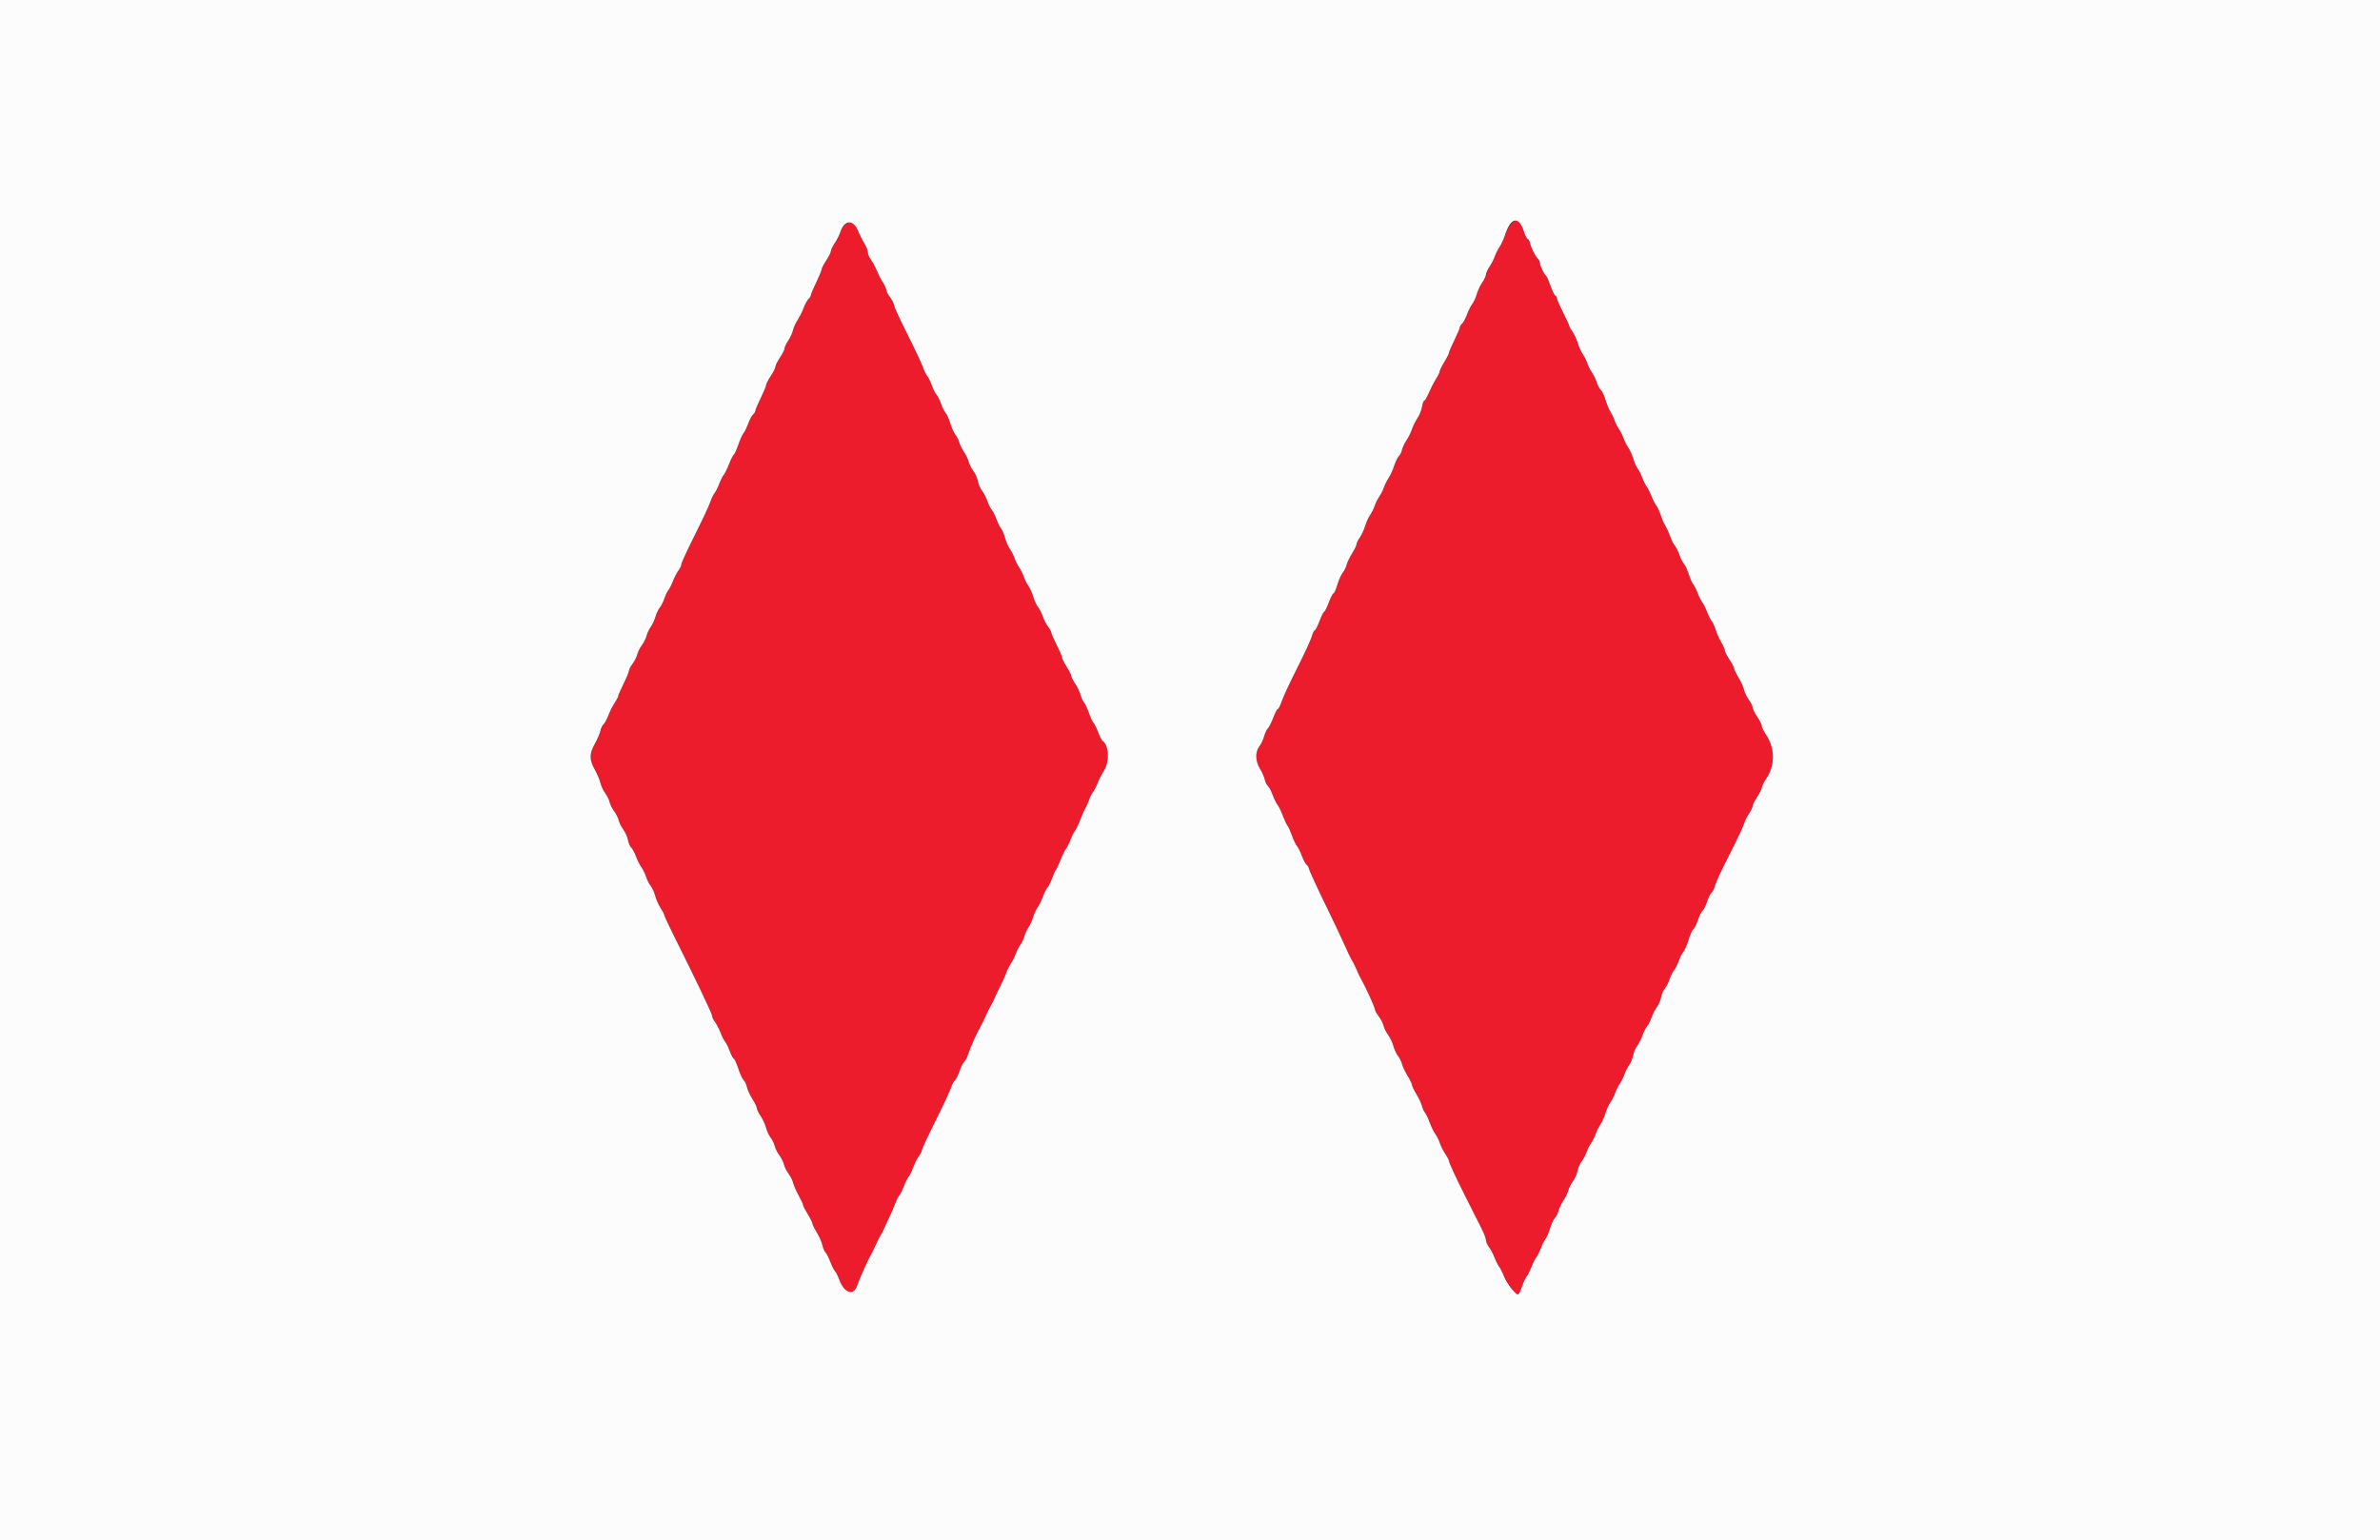 <svg id="svg" version="1.1" xmlns="http://www.w3.org/2000/svg" xmlns:xlink="http://www.w3.org/1999/xlink" width="400" height="258.915" viewBox="0, 0, 400,258.915"><rect x="0" y="0" width="400" height="258.915" fill="#333333" stroke="none"/><g id="svgg"><path id="path0" d="M254.203 37.427 C 253.714 37.838,253.232 38.623,252.961 39.451 C 252.717 40.195,252.297 41.119,252.027 41.504 C 251.756 41.890,251.404 42.589,251.244 43.058 C 251.083 43.528,250.679 44.318,250.346 44.814 C 250.013 45.310,249.741 45.906,249.741 46.138 C 249.741 46.370,249.455 46.982,249.105 47.497 C 248.755 48.013,248.346 48.888,248.197 49.443 C 248.048 49.997,247.715 50.728,247.457 51.067 C 247.199 51.406,246.785 52.229,246.537 52.894 C 246.290 53.560,245.918 54.244,245.712 54.415 C 245.506 54.587,245.337 54.865,245.337 55.034 C 245.337 55.204,244.929 56.170,244.430 57.183 C 243.931 58.195,243.523 59.148,243.523 59.300 C 243.523 59.453,243.174 60.146,242.746 60.841 C 242.319 61.536,241.969 62.239,241.969 62.404 C 241.969 62.569,241.691 63.145,241.351 63.684 C 241.011 64.222,240.472 65.269,240.153 66.010 C 239.834 66.751,239.482 67.358,239.369 67.358 C 239.257 67.358,239.086 67.822,238.990 68.390 C 238.894 68.958,238.549 69.817,238.222 70.298 C 237.895 70.779,237.483 71.613,237.306 72.150 C 237.128 72.688,236.714 73.524,236.386 74.008 C 236.057 74.492,235.714 75.225,235.624 75.638 C 235.533 76.051,235.298 76.523,235.101 76.686 C 234.904 76.849,234.546 77.586,234.304 78.323 C 234.063 79.060,233.644 79.979,233.374 80.364 C 233.104 80.750,232.752 81.449,232.593 81.919 C 232.434 82.388,232.085 83.087,231.816 83.473 C 231.548 83.859,231.198 84.558,231.039 85.027 C 230.880 85.497,230.531 86.196,230.263 86.580 C 229.995 86.965,229.619 87.802,229.427 88.440 C 229.235 89.078,228.830 89.947,228.528 90.371 C 228.226 90.795,227.979 91.305,227.979 91.505 C 227.979 91.704,227.649 92.389,227.245 93.026 C 226.841 93.663,226.426 94.521,226.322 94.934 C 226.218 95.347,225.914 95.964,225.645 96.306 C 225.376 96.648,224.972 97.561,224.747 98.334 C 224.522 99.108,224.239 99.741,224.118 99.741 C 223.996 99.741,223.636 100.440,223.316 101.295 C 222.996 102.150,222.647 102.850,222.539 102.850 C 222.431 102.850,222.081 103.549,221.762 104.404 C 221.442 105.259,221.082 105.959,220.963 105.959 C 220.843 105.959,220.624 106.411,220.475 106.963 C 220.326 107.515,219.223 109.907,218.024 112.277 C 216.824 114.647,215.650 117.168,215.414 117.879 C 215.177 118.589,214.885 119.171,214.765 119.171 C 214.644 119.171,214.301 119.823,214.003 120.620 C 213.705 121.416,213.292 122.238,213.084 122.445 C 212.877 122.652,212.588 123.267,212.441 123.812 C 212.294 124.357,211.942 125.099,211.657 125.460 C 210.936 126.378,210.977 127.991,211.754 129.222 C 212.092 129.757,212.449 130.563,212.548 131.012 C 212.647 131.462,212.889 131.963,213.086 132.127 C 213.283 132.290,213.645 132.969,213.890 133.634 C 214.136 134.300,214.498 135.035,214.695 135.269 C 214.892 135.502,215.291 136.318,215.581 137.082 C 215.871 137.846,216.237 138.628,216.395 138.818 C 216.553 139.009,216.889 139.755,217.143 140.475 C 217.397 141.196,217.766 141.972,217.964 142.201 C 218.161 142.430,218.529 143.169,218.781 143.843 C 219.033 144.518,219.398 145.203,219.593 145.365 C 219.789 145.527,219.948 145.769,219.948 145.902 C 219.948 146.170,221.308 149.119,223.449 153.497 C 224.216 155.065,225.208 157.163,225.653 158.161 C 226.535 160.135,226.949 160.990,227.409 161.788 C 227.573 162.073,227.879 162.714,228.088 163.212 C 228.298 163.711,228.640 164.411,228.848 164.767 C 229.507 165.895,231.088 169.385,231.088 169.713 C 231.088 169.887,231.373 170.403,231.722 170.860 C 232.071 171.317,232.436 172.027,232.533 172.439 C 232.631 172.850,232.976 173.544,233.302 173.982 C 233.627 174.419,234.020 175.249,234.175 175.826 C 234.331 176.403,234.683 177.162,234.959 177.513 C 235.235 177.863,235.545 178.490,235.649 178.906 C 235.753 179.323,236.168 180.201,236.572 180.858 C 236.976 181.515,237.306 182.201,237.306 182.383 C 237.306 182.566,237.636 183.252,238.039 183.909 C 238.443 184.566,238.860 185.453,238.966 185.881 C 239.073 186.308,239.309 186.833,239.493 187.047 C 239.676 187.260,240.038 188.018,240.298 188.731 C 240.558 189.443,240.975 190.295,241.225 190.625 C 241.476 190.954,241.818 191.641,241.986 192.150 C 242.154 192.659,242.569 193.484,242.907 193.983 C 243.246 194.483,243.523 195.009,243.523 195.152 C 243.523 195.442,244.695 197.983,246.206 200.972 C 246.441 201.435,246.807 202.163,247.021 202.591 C 247.234 203.018,247.570 203.688,247.766 204.080 C 247.962 204.472,248.486 205.507,248.932 206.380 C 249.377 207.253,249.741 208.199,249.741 208.482 C 249.741 208.766,249.967 209.285,250.244 209.637 C 250.520 209.989,250.947 210.791,251.191 211.421 C 251.435 212.050,251.783 212.740,251.963 212.953 C 252.144 213.167,252.504 213.885,252.765 214.548 C 253.025 215.212,253.660 216.224,254.175 216.798 C 255.222 217.963,255.187 217.982,255.975 215.803 C 256.155 215.304,256.449 214.722,256.627 214.508 C 256.805 214.294,257.154 213.595,257.402 212.953 C 257.650 212.312,257.999 211.613,258.179 211.399 C 258.359 211.185,258.708 210.486,258.956 209.845 C 259.204 209.203,259.564 208.494,259.756 208.268 C 259.949 208.043,260.283 207.261,260.500 206.532 C 260.716 205.802,261.076 205.024,261.298 204.802 C 261.520 204.579,261.810 204.005,261.943 203.525 C 262.075 203.045,262.455 202.252,262.788 201.762 C 263.120 201.273,263.477 200.530,263.581 200.112 C 263.686 199.694,264.036 199.003,264.359 198.575 C 264.683 198.148,265.027 197.373,265.123 196.853 C 265.220 196.333,265.533 195.610,265.819 195.246 C 266.105 194.882,266.470 194.200,266.629 193.730 C 266.788 193.260,267.138 192.560,267.407 192.175 C 267.675 191.789,268.025 191.090,268.184 190.620 C 268.343 190.151,268.692 189.452,268.960 189.067 C 269.228 188.682,269.604 187.846,269.796 187.208 C 269.988 186.570,270.375 185.719,270.655 185.317 C 270.935 184.915,271.294 184.201,271.453 183.732 C 271.613 183.263,271.962 182.563,272.231 182.178 C 272.499 181.792,272.849 181.093,273.008 180.623 C 273.167 180.154,273.525 179.450,273.802 179.060 C 274.080 178.670,274.389 177.916,274.489 177.385 C 274.588 176.855,274.892 176.138,275.164 175.792 C 275.436 175.446,275.834 174.666,276.049 174.058 C 276.263 173.450,276.607 172.767,276.813 172.539 C 277.020 172.311,277.364 171.627,277.578 171.020 C 277.793 170.412,278.201 169.619,278.485 169.257 C 278.769 168.896,279.078 168.175,279.170 167.655 C 279.263 167.135,279.543 166.477,279.794 166.192 C 280.044 165.907,280.403 165.207,280.592 164.637 C 280.781 164.067,281.130 163.368,281.369 163.083 C 281.608 162.798,281.958 162.098,282.146 161.528 C 282.335 160.959,282.689 160.259,282.932 159.974 C 283.176 159.689,283.565 158.795,283.798 157.988 C 284.031 157.181,284.384 156.385,284.583 156.219 C 284.783 156.054,285.133 155.354,285.363 154.663 C 285.592 153.973,285.942 153.273,286.140 153.109 C 286.338 152.944,286.688 152.245,286.917 151.554 C 287.146 150.864,287.495 150.165,287.692 150.002 C 287.889 149.839,288.130 149.340,288.228 148.893 C 288.326 148.447,289.422 146.092,290.663 143.660 C 291.904 141.229,293.003 138.906,293.105 138.498 C 293.207 138.091,293.576 137.337,293.925 136.824 C 294.274 136.310,294.560 135.713,294.561 135.497 C 294.561 135.281,294.911 134.579,295.337 133.938 C 295.763 133.297,296.112 132.595,296.113 132.379 C 296.113 132.163,296.424 131.529,296.803 130.971 C 298.362 128.677,298.357 125.772,296.790 123.463 C 296.418 122.915,296.112 122.279,296.109 122.049 C 296.107 121.820,295.757 121.119,295.332 120.492 C 294.907 119.865,294.560 119.159,294.560 118.923 C 294.560 118.687,294.274 118.108,293.925 117.635 C 293.577 117.162,293.215 116.411,293.121 115.965 C 293.027 115.520,292.613 114.600,292.201 113.921 C 291.788 113.242,291.450 112.543,291.450 112.367 C 291.449 112.191,291.100 111.522,290.674 110.881 C 290.247 110.240,289.898 109.561,289.897 109.373 C 289.897 109.184,289.618 108.543,289.277 107.948 C 288.937 107.352,288.514 106.399,288.338 105.829 C 288.162 105.259,287.867 104.618,287.683 104.404 C 287.500 104.190,287.146 103.491,286.899 102.850 C 286.651 102.209,286.301 101.509,286.121 101.295 C 285.942 101.082,285.592 100.382,285.344 99.741 C 285.096 99.100,284.738 98.392,284.547 98.168 C 284.356 97.944,284.032 97.204,283.828 96.524 C 283.623 95.844,283.276 95.089,283.056 94.846 C 282.836 94.603,282.475 93.891,282.254 93.264 C 282.033 92.637,281.683 91.938,281.477 91.710 C 281.270 91.482,280.919 90.779,280.696 90.147 C 280.474 89.515,280.121 88.738,279.912 88.420 C 279.704 88.102,279.347 87.284,279.118 86.602 C 278.889 85.921,278.550 85.188,278.363 84.974 C 278.176 84.760,277.820 84.061,277.572 83.420 C 277.324 82.778,276.975 82.079,276.795 81.865 C 276.615 81.652,276.266 80.952,276.018 80.311 C 275.770 79.670,275.411 78.962,275.220 78.738 C 275.029 78.514,274.712 77.793,274.514 77.137 C 274.317 76.481,273.926 75.615,273.646 75.213 C 273.366 74.811,273.006 74.098,272.847 73.628 C 272.688 73.159,272.336 72.460,272.064 72.074 C 271.793 71.688,271.484 71.082,271.378 70.725 C 271.271 70.369,270.961 69.709,270.689 69.258 C 270.416 68.807,270.021 67.859,269.810 67.152 C 269.600 66.444,269.260 65.725,269.054 65.554 C 268.848 65.383,268.541 64.816,268.371 64.293 C 268.202 63.770,267.842 63.027,267.571 62.641 C 267.301 62.255,266.949 61.556,266.790 61.087 C 266.631 60.617,266.282 59.918,266.014 59.533 C 265.746 59.149,265.370 58.312,265.178 57.674 C 264.986 57.036,264.582 56.167,264.280 55.743 C 263.978 55.319,263.730 54.873,263.729 54.753 C 263.729 54.632,263.263 53.613,262.693 52.488 C 262.124 51.363,261.658 50.295,261.658 50.114 C 261.658 49.932,261.543 49.745,261.402 49.698 C 261.261 49.650,260.900 48.912,260.600 48.057 C 260.299 47.202,259.965 46.444,259.856 46.373 C 259.552 46.174,258.808 44.633,258.808 44.202 C 258.808 43.992,258.649 43.660,258.453 43.464 C 257.989 43.000,257.370 41.762,257.156 40.868 C 257.062 40.476,256.880 40.155,256.752 40.155 C 256.623 40.155,256.320 39.543,256.078 38.795 C 255.433 36.801,255.172 36.611,254.203 37.427 M142.228 37.637 C 141.849 37.830,141.448 38.371,141.261 38.940 C 141.085 39.474,140.648 40.343,140.289 40.871 C 139.931 41.398,139.637 42.007,139.636 42.223 C 139.636 42.440,139.286 43.141,138.860 43.782 C 138.434 44.424,138.085 45.098,138.084 45.280 C 138.083 45.463,137.675 46.453,137.176 47.481 C 136.677 48.509,136.269 49.482,136.269 49.644 C 136.269 49.805,136.101 50.077,135.894 50.248 C 135.688 50.419,135.313 51.104,135.061 51.769 C 134.809 52.435,134.345 53.362,134.030 53.830 C 133.715 54.298,133.375 55.055,133.274 55.514 C 133.173 55.972,132.815 56.753,132.478 57.249 C 132.141 57.745,131.865 58.328,131.864 58.545 C 131.864 58.761,131.514 59.462,131.088 60.104 C 130.662 60.745,130.312 61.444,130.311 61.658 C 130.310 61.872,129.960 62.571,129.534 63.212 C 129.107 63.854,128.758 64.534,128.758 64.724 C 128.757 64.914,128.348 65.898,127.850 66.911 C 127.351 67.923,126.943 68.890,126.943 69.059 C 126.943 69.228,126.774 69.507,126.568 69.678 C 126.362 69.849,125.992 70.534,125.747 71.199 C 125.502 71.865,125.147 72.592,124.958 72.816 C 124.770 73.040,124.380 73.908,124.091 74.746 C 123.803 75.584,123.462 76.335,123.333 76.414 C 123.204 76.494,122.847 77.199,122.539 77.982 C 122.232 78.764,121.832 79.579,121.652 79.793 C 121.471 80.006,121.121 80.706,120.873 81.347 C 120.626 81.988,120.270 82.688,120.083 82.902 C 119.896 83.115,119.563 83.815,119.344 84.456 C 119.124 85.097,117.949 87.604,116.732 90.026 C 115.515 92.448,114.516 94.618,114.513 94.848 C 114.510 95.079,114.295 95.545,114.035 95.885 C 113.774 96.225,113.356 97.027,113.106 97.668 C 112.856 98.310,112.500 99.009,112.317 99.223 C 112.133 99.437,111.845 100.041,111.676 100.567 C 111.507 101.092,111.156 101.793,110.895 102.125 C 110.634 102.457,110.301 103.160,110.155 103.688 C 110.010 104.216,109.655 104.979,109.367 105.384 C 109.078 105.789,108.761 106.462,108.662 106.881 C 108.563 107.300,108.211 108.005,107.881 108.449 C 107.551 108.893,107.202 109.592,107.104 110.003 C 107.007 110.415,106.651 111.122,106.313 111.576 C 105.976 112.030,105.699 112.561,105.699 112.757 C 105.699 112.953,105.291 113.942,104.793 114.955 C 104.294 115.967,103.886 116.905,103.886 117.040 C 103.886 117.175,103.620 117.680,103.295 118.163 C 102.969 118.646,102.497 119.586,102.245 120.252 C 101.993 120.917,101.625 121.596,101.428 121.759 C 101.231 121.923,100.991 122.427,100.896 122.881 C 100.800 123.334,100.385 124.302,99.973 125.032 C 99.029 126.702,99.027 127.720,99.965 129.383 C 100.374 130.107,100.797 131.106,100.906 131.604 C 101.015 132.101,101.365 132.859,101.684 133.288 C 102.003 133.716,102.343 134.404,102.441 134.815 C 102.539 135.227,102.888 135.926,103.218 136.370 C 103.548 136.813,103.898 137.513,103.995 137.924 C 104.093 138.335,104.443 139.035,104.774 139.478 C 105.105 139.922,105.452 140.710,105.545 141.230 C 105.637 141.750,105.879 142.313,106.081 142.481 C 106.284 142.649,106.652 143.332,106.900 143.997 C 107.148 144.663,107.555 145.477,107.806 145.806 C 108.056 146.136,108.401 146.835,108.572 147.361 C 108.743 147.886,109.099 148.594,109.363 148.933 C 109.627 149.272,109.968 150.030,110.122 150.617 C 110.276 151.204,110.684 152.119,111.030 152.650 C 111.375 153.181,111.658 153.726,111.658 153.861 C 111.658 153.996,112.347 155.485,113.190 157.170 C 116.912 164.614,119.689 170.432,119.689 170.788 C 119.689 171.000,119.902 171.452,120.162 171.791 C 120.423 172.131,120.840 172.934,121.091 173.575 C 121.341 174.216,121.695 174.916,121.877 175.130 C 122.060 175.343,122.416 176.072,122.668 176.749 C 122.921 177.426,123.219 177.979,123.330 177.979 C 123.442 177.979,123.782 178.728,124.087 179.644 C 124.391 180.559,124.801 181.441,124.998 181.605 C 125.194 181.768,125.433 182.272,125.528 182.725 C 125.622 183.178,126.038 184.084,126.451 184.738 C 126.864 185.391,127.202 186.093,127.202 186.297 C 127.202 186.501,127.483 187.081,127.827 187.587 C 128.171 188.093,128.579 188.979,128.735 189.556 C 128.890 190.134,129.243 190.893,129.518 191.243 C 129.794 191.594,130.101 192.221,130.199 192.637 C 130.298 193.053,130.649 193.757,130.979 194.200 C 131.309 194.644,131.658 195.343,131.756 195.755 C 131.853 196.166,132.203 196.866,132.533 197.309 C 132.863 197.753,133.211 198.452,133.306 198.864 C 133.401 199.275,133.816 200.222,134.227 200.968 C 134.638 201.713,134.974 202.440,134.974 202.583 C 134.974 202.725,135.324 203.410,135.751 204.105 C 136.179 204.800,136.528 205.499,136.528 205.659 C 136.528 205.820,136.866 206.506,137.278 207.185 C 137.691 207.864,138.113 208.821,138.217 209.312 C 138.320 209.802,138.555 210.354,138.739 210.538 C 138.923 210.721,139.283 211.427,139.539 212.107 C 139.796 212.786,140.146 213.486,140.317 213.661 C 140.487 213.837,140.837 214.536,141.093 215.215 C 141.913 217.390,143.492 217.876,144.054 216.127 C 144.371 215.142,145.960 211.592,146.403 210.881 C 146.536 210.667,146.880 209.968,147.168 209.326 C 147.456 208.685,147.804 207.986,147.941 207.772 C 148.078 207.558,148.378 206.975,148.607 206.477 C 148.837 205.978,149.295 204.987,149.627 204.275 C 149.958 203.562,150.370 202.590,150.544 202.115 C 150.717 201.640,150.990 201.115,151.151 200.949 C 151.313 200.783,151.655 200.092,151.911 199.412 C 152.168 198.733,152.518 198.033,152.688 197.858 C 152.859 197.682,153.217 196.956,153.483 196.244 C 153.749 195.531,154.182 194.670,154.444 194.330 C 154.707 193.991,154.922 193.566,154.922 193.386 C 154.922 193.206,155.959 190.978,157.227 188.434 C 158.494 185.890,159.666 183.380,159.831 182.858 C 159.995 182.335,160.293 181.772,160.491 181.607 C 160.690 181.442,161.040 180.742,161.269 180.052 C 161.499 179.361,161.849 178.661,162.048 178.497 C 162.246 178.332,162.540 177.769,162.700 177.246 C 163.006 176.251,164.295 173.390,164.938 172.280 C 165.144 171.924,165.485 171.224,165.695 170.725 C 165.904 170.227,166.254 169.527,166.472 169.171 C 166.690 168.815,167.036 168.115,167.243 167.617 C 167.449 167.118,167.859 166.265,168.153 165.721 C 168.447 165.178,168.852 164.267,169.053 163.697 C 169.255 163.127,169.637 162.347,169.903 161.965 C 170.169 161.582,170.517 160.885,170.676 160.416 C 170.835 159.947,171.195 159.240,171.476 158.846 C 171.757 158.452,172.069 157.786,172.171 157.368 C 172.272 156.949,172.582 156.282,172.859 155.886 C 173.135 155.490,173.481 154.733,173.627 154.202 C 173.774 153.672,174.115 152.925,174.387 152.543 C 174.659 152.161,175.057 151.350,175.271 150.742 C 175.486 150.135,175.830 149.451,176.036 149.223 C 176.242 148.995,176.591 148.300,176.810 147.678 C 177.030 147.056,177.314 146.420,177.443 146.265 C 177.572 146.110,177.929 145.342,178.237 144.559 C 178.545 143.776,178.945 142.960,179.125 142.746 C 179.306 142.532,179.656 141.833,179.904 141.192 C 180.152 140.551,180.503 139.851,180.686 139.637 C 180.868 139.424,181.232 138.666,181.495 137.953 C 181.758 137.241,182.170 136.308,182.411 135.881 C 182.651 135.453,182.934 134.812,183.038 134.456 C 183.143 134.100,183.451 133.493,183.722 133.107 C 183.994 132.722,184.350 132.022,184.513 131.553 C 184.676 131.084,185.138 130.181,185.540 129.548 C 186.519 128.001,186.372 125.186,185.276 124.508 C 185.152 124.432,184.843 123.812,184.588 123.130 C 184.334 122.449,183.967 121.707,183.772 121.481 C 183.577 121.256,183.227 120.498,182.994 119.797 C 182.761 119.097,182.407 118.333,182.206 118.101 C 182.005 117.868,181.728 117.270,181.590 116.771 C 181.452 116.273,181.050 115.437,180.696 114.916 C 180.342 114.394,180.052 113.820,180.052 113.640 C 180.052 113.461,179.702 112.762,179.275 112.088 C 178.847 111.414,178.497 110.714,178.497 110.533 C 178.497 110.352,178.090 109.394,177.591 108.405 C 177.093 107.416,176.685 106.476,176.685 106.317 C 176.684 106.158,176.448 105.729,176.160 105.363 C 175.872 104.997,175.461 104.200,175.247 103.592 C 175.032 102.984,174.677 102.288,174.457 102.045 C 174.237 101.802,173.894 101.062,173.695 100.400 C 173.496 99.739,173.114 98.882,172.846 98.498 C 172.578 98.113,172.229 97.414,172.070 96.945 C 171.911 96.475,171.561 95.776,171.293 95.390 C 171.024 95.005,170.674 94.305,170.515 93.836 C 170.356 93.366,170.001 92.666,169.725 92.279 C 169.450 91.892,169.085 91.052,168.915 90.412 C 168.744 89.772,168.444 89.068,168.247 88.847 C 168.050 88.626,167.708 87.933,167.487 87.306 C 167.266 86.679,166.916 85.979,166.710 85.751 C 166.504 85.523,166.159 84.840,165.945 84.232 C 165.731 83.624,165.323 82.831,165.038 82.470 C 164.754 82.108,164.442 81.387,164.346 80.868 C 164.249 80.348,163.906 79.573,163.582 79.145 C 163.258 78.718,162.908 78.026,162.804 77.608 C 162.700 77.190,162.338 76.441,162.000 75.943 C 161.662 75.445,161.313 74.738,161.223 74.371 C 161.134 74.005,160.845 73.426,160.582 73.086 C 160.318 72.746,159.928 71.881,159.716 71.165 C 159.503 70.448,159.156 69.672,158.946 69.439 C 158.735 69.206,158.382 68.503,158.161 67.876 C 157.939 67.249,157.590 66.549,157.383 66.321 C 157.177 66.093,156.827 65.394,156.606 64.767 C 156.385 64.140,156.044 63.446,155.849 63.225 C 155.654 63.004,155.311 62.299,155.087 61.658 C 154.863 61.017,153.685 58.518,152.469 56.104 C 151.254 53.691,150.259 51.527,150.259 51.297 C 150.259 51.066,149.968 50.483,149.611 50.000 C 149.255 49.517,148.955 48.941,148.945 48.719 C 148.934 48.497,148.702 47.966,148.429 47.539 C 147.962 46.806,147.744 46.374,147.060 44.819 C 146.903 44.462,146.568 43.893,146.315 43.553 C 146.062 43.213,145.854 42.689,145.854 42.387 C 145.853 42.086,145.596 41.431,145.282 40.933 C 144.968 40.434,144.473 39.445,144.181 38.734 C 143.608 37.337,143.231 37.125,142.228 37.637 " stroke="none" fill="#ec1c2c" fill-rule="evenodd"></path><path id="path1" d="M0.000 129.534 L 0.000 259.067 200.000 259.067 L 400.000 259.067 400.000 129.534 L 400.000 0.000 200.000 0.000 L 0.000 0.000 0.000 129.534 M256.078 38.795 C 256.320 39.543,256.623 40.155,256.752 40.155 C 256.880 40.155,257.062 40.476,257.156 40.868 C 257.370 41.762,257.989 43.000,258.453 43.464 C 258.649 43.660,258.808 43.992,258.808 44.202 C 258.808 44.633,259.552 46.174,259.856 46.373 C 259.965 46.444,260.299 47.202,260.600 48.057 C 260.900 48.912,261.261 49.650,261.402 49.698 C 261.543 49.745,261.658 49.932,261.658 50.114 C 261.658 50.295,262.124 51.363,262.693 52.488 C 263.263 53.613,263.729 54.632,263.729 54.753 C 263.730 54.873,263.978 55.319,264.280 55.743 C 264.582 56.167,264.986 57.036,265.178 57.674 C 265.370 58.312,265.746 59.149,266.014 59.533 C 266.282 59.918,266.631 60.617,266.790 61.087 C 266.949 61.556,267.301 62.255,267.571 62.641 C 267.842 63.027,268.202 63.770,268.371 64.293 C 268.541 64.816,268.848 65.383,269.054 65.554 C 269.260 65.725,269.600 66.444,269.810 67.152 C 270.021 67.859,270.416 68.807,270.689 69.258 C 270.961 69.709,271.271 70.369,271.378 70.725 C 271.484 71.082,271.793 71.688,272.064 72.074 C 272.336 72.460,272.688 73.159,272.847 73.628 C 273.006 74.098,273.366 74.811,273.646 75.213 C 273.926 75.615,274.317 76.481,274.514 77.137 C 274.712 77.793,275.029 78.514,275.220 78.738 C 275.411 78.962,275.770 79.670,276.018 80.311 C 276.266 80.952,276.615 81.652,276.795 81.865 C 276.975 82.079,277.324 82.778,277.572 83.420 C 277.820 84.061,278.176 84.760,278.363 84.974 C 278.550 85.188,278.889 85.921,279.118 86.602 C 279.347 87.284,279.704 88.102,279.912 88.420 C 280.121 88.738,280.474 89.515,280.696 90.147 C 280.919 90.779,281.270 91.482,281.477 91.710 C 281.683 91.938,282.033 92.637,282.254 93.264 C 282.475 93.891,282.836 94.603,283.056 94.846 C 283.276 95.089,283.623 95.844,283.828 96.524 C 284.032 97.204,284.356 97.944,284.547 98.168 C 284.738 98.392,285.096 99.100,285.344 99.741 C 285.592 100.382,285.942 101.082,286.121 101.295 C 286.301 101.509,286.651 102.209,286.899 102.850 C 287.146 103.491,287.500 104.190,287.683 104.404 C 287.867 104.618,288.162 105.259,288.338 105.829 C 288.514 106.399,288.937 107.352,289.277 107.948 C 289.618 108.543,289.897 109.184,289.897 109.373 C 289.898 109.561,290.247 110.240,290.674 110.881 C 291.100 111.522,291.449 112.191,291.450 112.367 C 291.450 112.543,291.788 113.242,292.201 113.921 C 292.613 114.600,293.027 115.520,293.121 115.965 C 293.215 116.411,293.577 117.162,293.925 117.635 C 294.274 118.108,294.560 118.687,294.560 118.923 C 294.560 119.159,294.907 119.865,295.332 120.492 C 295.757 121.119,296.107 121.820,296.109 122.049 C 296.112 122.279,296.418 122.915,296.790 123.463 C 298.357 125.772,298.362 128.677,296.803 130.971 C 296.424 131.529,296.113 132.163,296.113 132.379 C 296.112 132.595,295.763 133.297,295.337 133.938 C 294.911 134.579,294.561 135.281,294.561 135.497 C 294.560 135.713,294.274 136.310,293.925 136.824 C 293.576 137.337,293.207 138.091,293.105 138.498 C 293.003 138.906,291.904 141.229,290.663 143.660 C 289.422 146.092,288.326 148.447,288.228 148.893 C 288.130 149.340,287.889 149.839,287.692 150.002 C 287.495 150.165,287.146 150.864,286.917 151.554 C 286.688 152.245,286.338 152.944,286.140 153.109 C 285.942 153.273,285.592 153.973,285.363 154.663 C 285.133 155.354,284.783 156.054,284.583 156.219 C 284.384 156.385,284.031 157.181,283.798 157.988 C 283.565 158.795,283.176 159.689,282.932 159.974 C 282.689 160.259,282.335 160.959,282.146 161.528 C 281.958 162.098,281.608 162.798,281.369 163.083 C 281.130 163.368,280.781 164.067,280.592 164.637 C 280.403 165.207,280.044 165.907,279.794 166.192 C 279.543 166.477,279.263 167.135,279.170 167.655 C 279.078 168.175,278.769 168.896,278.485 169.257 C 278.201 169.619,277.793 170.412,277.578 171.020 C 277.364 171.627,277.020 172.311,276.813 172.539 C 276.607 172.767,276.263 173.450,276.049 174.058 C 275.834 174.666,275.436 175.446,275.164 175.792 C 274.892 176.138,274.588 176.855,274.489 177.385 C 274.389 177.916,274.080 178.670,273.802 179.060 C 273.525 179.450,273.167 180.154,273.008 180.623 C 272.849 181.093,272.499 181.792,272.231 182.178 C 271.962 182.563,271.613 183.263,271.453 183.732 C 271.294 184.201,270.935 184.915,270.655 185.317 C 270.375 185.719,269.988 186.570,269.796 187.208 C 269.604 187.846,269.228 188.682,268.960 189.067 C 268.692 189.452,268.343 190.151,268.184 190.620 C 268.025 191.090,267.675 191.789,267.407 192.175 C 267.138 192.560,266.788 193.260,266.629 193.730 C 266.470 194.200,266.105 194.882,265.819 195.246 C 265.533 195.610,265.220 196.333,265.123 196.853 C 265.027 197.373,264.683 198.148,264.359 198.575 C 264.036 199.003,263.686 199.694,263.581 200.112 C 263.477 200.530,263.120 201.273,262.788 201.762 C 262.455 202.252,262.075 203.045,261.943 203.525 C 261.810 204.005,261.520 204.579,261.298 204.802 C 261.076 205.024,260.716 205.802,260.500 206.532 C 260.283 207.261,259.949 208.043,259.756 208.268 C 259.564 208.494,259.204 209.203,258.956 209.845 C 258.708 210.486,258.359 211.185,258.179 211.399 C 257.999 211.613,257.650 212.312,257.402 212.953 C 257.154 213.595,256.805 214.294,256.627 214.508 C 256.449 214.722,256.155 215.304,255.975 215.803 C 255.187 217.982,255.222 217.963,254.175 216.798 C 253.660 216.224,253.025 215.212,252.765 214.548 C 252.504 213.885,252.144 213.167,251.963 212.953 C 251.783 212.740,251.435 212.050,251.191 211.421 C 250.947 210.791,250.520 209.989,250.244 209.637 C 249.967 209.285,249.741 208.766,249.741 208.482 C 249.741 208.199,249.377 207.253,248.932 206.380 C 248.486 205.507,247.962 204.472,247.766 204.080 C 247.570 203.688,247.234 203.018,247.021 202.591 C 246.807 202.163,246.441 201.435,246.206 200.972 C 244.695 197.983,243.523 195.442,243.523 195.152 C 243.523 195.009,243.246 194.483,242.907 193.983 C 242.569 193.484,242.154 192.659,241.986 192.150 C 241.818 191.641,241.476 190.954,241.225 190.625 C 240.975 190.295,240.558 189.443,240.298 188.731 C 240.038 188.018,239.676 187.260,239.493 187.047 C 239.309 186.833,239.073 186.308,238.966 185.881 C 238.860 185.453,238.443 184.566,238.039 183.909 C 237.636 183.252,237.306 182.566,237.306 182.383 C 237.306 182.201,236.976 181.515,236.572 180.858 C 236.168 180.201,235.753 179.323,235.649 178.906 C 235.545 178.490,235.235 177.863,234.959 177.513 C 234.683 177.162,234.331 176.403,234.175 175.826 C 234.020 175.249,233.627 174.419,233.302 173.982 C 232.976 173.544,232.631 172.850,232.533 172.439 C 232.436 172.027,232.071 171.317,231.722 170.860 C 231.373 170.403,231.088 169.887,231.088 169.713 C 231.088 169.385,229.507 165.895,228.848 164.767 C 228.640 164.411,228.298 163.711,228.088 163.212 C 227.879 162.714,227.573 162.073,227.409 161.788 C 226.949 160.990,226.535 160.135,225.653 158.161 C 225.208 157.163,224.216 155.065,223.449 153.497 C 221.308 149.119,219.948 146.170,219.948 145.902 C 219.948 145.769,219.789 145.527,219.593 145.365 C 219.398 145.203,219.033 144.518,218.781 143.843 C 218.529 143.169,218.161 142.430,217.964 142.201 C 217.766 141.972,217.397 141.196,217.143 140.475 C 216.889 139.755,216.553 139.009,216.395 138.818 C 216.237 138.628,215.871 137.846,215.581 137.082 C 215.291 136.318,214.892 135.502,214.695 135.269 C 214.498 135.035,214.136 134.300,213.890 133.634 C 213.645 132.969,213.283 132.290,213.086 132.127 C 212.889 131.963,212.647 131.462,212.548 131.012 C 212.449 130.563,212.092 129.757,211.754 129.222 C 210.977 127.991,210.936 126.378,211.657 125.460 C 211.942 125.099,212.294 124.357,212.441 123.812 C 212.588 123.267,212.877 122.652,213.084 122.445 C 213.292 122.238,213.705 121.416,214.003 120.620 C 214.301 119.823,214.644 119.171,214.765 119.171 C 214.885 119.171,215.177 118.589,215.414 117.879 C 215.650 117.168,216.824 114.647,218.024 112.277 C 219.223 109.907,220.326 107.515,220.475 106.963 C 220.624 106.411,220.843 105.959,220.963 105.959 C 221.082 105.959,221.442 105.259,221.762 104.404 C 222.081 103.549,222.431 102.850,222.539 102.850 C 222.647 102.850,222.996 102.150,223.316 101.295 C 223.636 100.440,223.996 99.741,224.118 99.741 C 224.239 99.741,224.522 99.108,224.747 98.334 C 224.972 97.561,225.376 96.648,225.645 96.306 C 225.914 95.964,226.218 95.347,226.322 94.934 C 226.426 94.521,226.841 93.663,227.245 93.026 C 227.649 92.389,227.979 91.704,227.979 91.505 C 227.979 91.305,228.226 90.795,228.528 90.371 C 228.830 89.947,229.235 89.078,229.427 88.440 C 229.619 87.802,229.995 86.965,230.263 86.580 C 230.531 86.196,230.880 85.497,231.039 85.027 C 231.198 84.558,231.548 83.859,231.816 83.473 C 232.085 83.087,232.434 82.388,232.593 81.919 C 232.752 81.449,233.104 80.750,233.374 80.364 C 233.644 79.979,234.063 79.060,234.304 78.323 C 234.546 77.586,234.904 76.849,235.101 76.686 C 235.298 76.523,235.533 76.051,235.624 75.638 C 235.714 75.225,236.057 74.492,236.386 74.008 C 236.714 73.524,237.128 72.688,237.306 72.150 C 237.483 71.613,237.895 70.779,238.222 70.298 C 238.549 69.817,238.894 68.958,238.990 68.390 C 239.086 67.822,239.257 67.358,239.369 67.358 C 239.482 67.358,239.834 66.751,240.153 66.010 C 240.472 65.269,241.011 64.222,241.351 63.684 C 241.691 63.145,241.969 62.569,241.969 62.404 C 241.969 62.239,242.319 61.536,242.746 60.841 C 243.174 60.146,243.523 59.453,243.523 59.300 C 243.523 59.148,243.931 58.195,244.430 57.183 C 244.929 56.170,245.337 55.204,245.337 55.034 C 245.337 54.865,245.506 54.587,245.712 54.415 C 245.918 54.244,246.290 53.560,246.537 52.894 C 246.785 52.229,247.199 51.406,247.457 51.067 C 247.715 50.728,248.048 49.997,248.197 49.443 C 248.346 48.888,248.755 48.013,249.105 47.497 C 249.455 46.982,249.741 46.370,249.741 46.138 C 249.741 45.906,250.013 45.310,250.346 44.814 C 250.679 44.318,251.083 43.528,251.244 43.058 C 251.404 42.589,251.756 41.890,252.027 41.504 C 252.297 41.119,252.717 40.195,252.961 39.451 C 253.912 36.548,255.260 36.265,256.078 38.795 M144.181 38.734 C 144.473 39.445,144.968 40.434,145.282 40.933 C 145.596 41.431,145.853 42.086,145.854 42.387 C 145.854 42.689,146.062 43.213,146.315 43.553 C 146.568 43.893,146.903 44.462,147.060 44.819 C 147.744 46.374,147.962 46.806,148.429 47.539 C 148.702 47.966,148.934 48.497,148.945 48.719 C 148.955 48.941,149.255 49.517,149.611 50.000 C 149.968 50.483,150.259 51.066,150.259 51.297 C 150.259 51.527,151.254 53.691,152.469 56.104 C 153.685 58.518,154.863 61.017,155.087 61.658 C 155.311 62.299,155.654 63.004,155.849 63.225 C 156.044 63.446,156.385 64.140,156.606 64.767 C 156.827 65.394,157.177 66.093,157.383 66.321 C 157.590 66.549,157.939 67.249,158.161 67.876 C 158.382 68.503,158.735 69.206,158.946 69.439 C 159.156 69.672,159.503 70.448,159.716 71.165 C 159.928 71.881,160.318 72.746,160.582 73.086 C 160.845 73.426,161.134 74.005,161.223 74.371 C 161.313 74.738,161.662 75.445,162.000 75.943 C 162.338 76.441,162.700 77.190,162.804 77.608 C 162.908 78.026,163.258 78.718,163.582 79.145 C 163.906 79.573,164.249 80.348,164.346 80.868 C 164.442 81.387,164.754 82.108,165.038 82.470 C 165.323 82.831,165.731 83.624,165.945 84.232 C 166.159 84.840,166.504 85.523,166.710 85.751 C 166.916 85.979,167.266 86.679,167.487 87.306 C 167.708 87.933,168.050 88.626,168.247 88.847 C 168.444 89.068,168.744 89.772,168.915 90.412 C 169.085 91.052,169.450 91.892,169.725 92.279 C 170.001 92.666,170.356 93.366,170.515 93.836 C 170.674 94.305,171.024 95.005,171.293 95.390 C 171.561 95.776,171.911 96.475,172.070 96.945 C 172.229 97.414,172.578 98.113,172.846 98.498 C 173.114 98.882,173.496 99.739,173.695 100.400 C 173.894 101.062,174.237 101.802,174.457 102.045 C 174.677 102.288,175.032 102.984,175.247 103.592 C 175.461 104.200,175.872 104.997,176.160 105.363 C 176.448 105.729,176.684 106.158,176.685 106.317 C 176.685 106.476,177.093 107.416,177.591 108.405 C 178.090 109.394,178.497 110.352,178.497 110.533 C 178.497 110.714,178.847 111.414,179.275 112.088 C 179.702 112.762,180.052 113.461,180.052 113.640 C 180.052 113.820,180.342 114.394,180.696 114.916 C 181.050 115.437,181.452 116.273,181.590 116.771 C 181.728 117.270,182.005 117.868,182.206 118.101 C 182.407 118.333,182.761 119.097,182.994 119.797 C 183.227 120.498,183.577 121.256,183.772 121.481 C 183.967 121.707,184.334 122.449,184.588 123.130 C 184.843 123.812,185.152 124.432,185.276 124.508 C 186.372 125.186,186.519 128.001,185.540 129.548 C 185.138 130.181,184.676 131.084,184.513 131.553 C 184.350 132.022,183.994 132.722,183.722 133.107 C 183.451 133.493,183.143 134.100,183.038 134.456 C 182.934 134.812,182.651 135.453,182.411 135.881 C 182.170 136.308,181.758 137.241,181.495 137.953 C 181.232 138.666,180.868 139.424,180.686 139.637 C 180.503 139.851,180.152 140.551,179.904 141.192 C 179.656 141.833,179.306 142.532,179.125 142.746 C 178.945 142.960,178.545 143.776,178.237 144.559 C 177.929 145.342,177.572 146.110,177.443 146.265 C 177.314 146.420,177.030 147.056,176.810 147.678 C 176.591 148.300,176.242 148.995,176.036 149.223 C 175.830 149.451,175.486 150.135,175.271 150.742 C 175.057 151.350,174.659 152.161,174.387 152.543 C 174.115 152.925,173.774 153.672,173.627 154.202 C 173.481 154.733,173.135 155.490,172.859 155.886 C 172.582 156.282,172.272 156.949,172.171 157.368 C 172.069 157.786,171.757 158.452,171.476 158.846 C 171.195 159.240,170.835 159.947,170.676 160.416 C 170.517 160.885,170.169 161.582,169.903 161.965 C 169.637 162.347,169.255 163.127,169.053 163.697 C 168.852 164.267,168.447 165.178,168.153 165.721 C 167.859 166.265,167.449 167.118,167.243 167.617 C 167.036 168.115,166.690 168.815,166.472 169.171 C 166.254 169.527,165.904 170.227,165.695 170.725 C 165.485 171.224,165.144 171.924,164.938 172.280 C 164.295 173.390,163.006 176.251,162.700 177.246 C 162.540 177.769,162.246 178.332,162.048 178.497 C 161.849 178.661,161.499 179.361,161.269 180.052 C 161.040 180.742,160.690 181.442,160.491 181.607 C 160.293 181.772,159.995 182.335,159.831 182.858 C 159.666 183.380,158.494 185.890,157.227 188.434 C 155.959 190.978,154.922 193.206,154.922 193.386 C 154.922 193.566,154.707 193.991,154.444 194.330 C 154.182 194.670,153.749 195.531,153.483 196.244 C 153.217 196.956,152.859 197.682,152.688 197.858 C 152.518 198.033,152.168 198.733,151.911 199.412 C 151.655 200.092,151.313 200.783,151.151 200.949 C 150.990 201.115,150.717 201.640,150.544 202.115 C 150.370 202.590,149.958 203.562,149.627 204.275 C 149.295 204.987,148.837 205.978,148.607 206.477 C 148.378 206.975,148.078 207.558,147.941 207.772 C 147.804 207.986,147.456 208.685,147.168 209.326 C 146.880 209.968,146.536 210.667,146.403 210.881 C 145.960 211.592,144.371 215.142,144.054 216.127 C 143.492 217.876,141.913 217.390,141.093 215.215 C 140.837 214.536,140.487 213.837,140.317 213.661 C 140.146 213.486,139.796 212.786,139.539 212.107 C 139.283 211.427,138.923 210.721,138.739 210.538 C 138.555 210.354,138.320 209.802,138.217 209.312 C 138.113 208.821,137.691 207.864,137.278 207.185 C 136.866 206.506,136.528 205.820,136.528 205.659 C 136.528 205.499,136.179 204.800,135.751 204.105 C 135.324 203.410,134.974 202.725,134.974 202.583 C 134.974 202.440,134.638 201.713,134.227 200.968 C 133.816 200.222,133.401 199.275,133.306 198.864 C 133.211 198.452,132.863 197.753,132.533 197.309 C 132.203 196.866,131.853 196.166,131.756 195.755 C 131.658 195.343,131.309 194.644,130.979 194.200 C 130.649 193.757,130.298 193.053,130.199 192.637 C 130.101 192.221,129.794 191.594,129.518 191.243 C 129.243 190.893,128.890 190.134,128.735 189.556 C 128.579 188.979,128.171 188.093,127.827 187.587 C 127.483 187.081,127.202 186.501,127.202 186.297 C 127.202 186.093,126.864 185.391,126.451 184.738 C 126.038 184.084,125.622 183.178,125.528 182.725 C 125.433 182.272,125.194 181.768,124.998 181.605 C 124.801 181.441,124.391 180.559,124.087 179.644 C 123.782 178.728,123.442 177.979,123.330 177.979 C 123.219 177.979,122.921 177.426,122.668 176.749 C 122.416 176.072,122.060 175.343,121.877 175.130 C 121.695 174.916,121.341 174.216,121.091 173.575 C 120.840 172.934,120.423 172.131,120.162 171.791 C 119.902 171.452,119.689 171.000,119.689 170.788 C 119.689 170.432,116.912 164.614,113.190 157.170 C 112.347 155.485,111.658 153.996,111.658 153.861 C 111.658 153.726,111.375 153.181,111.030 152.650 C 110.684 152.119,110.276 151.204,110.122 150.617 C 109.968 150.030,109.627 149.272,109.363 148.933 C 109.099 148.594,108.743 147.886,108.572 147.361 C 108.401 146.835,108.056 146.136,107.806 145.806 C 107.555 145.477,107.148 144.663,106.900 143.997 C 106.652 143.332,106.284 142.649,106.081 142.481 C 105.879 142.313,105.637 141.750,105.545 141.230 C 105.452 140.710,105.105 139.922,104.774 139.478 C 104.443 139.035,104.093 138.335,103.995 137.924 C 103.898 137.513,103.548 136.813,103.218 136.370 C 102.888 135.926,102.539 135.227,102.441 134.815 C 102.343 134.404,102.003 133.716,101.684 133.288 C 101.365 132.859,101.015 132.101,100.906 131.604 C 100.797 131.106,100.374 130.107,99.965 129.383 C 99.027 127.720,99.029 126.702,99.973 125.032 C 100.385 124.302,100.800 123.334,100.896 122.881 C 100.991 122.427,101.231 121.923,101.428 121.759 C 101.625 121.596,101.993 120.917,102.245 120.252 C 102.497 119.586,102.969 118.646,103.295 118.163 C 103.620 117.680,103.886 117.175,103.886 117.040 C 103.886 116.905,104.294 115.967,104.793 114.955 C 105.291 113.942,105.699 112.953,105.699 112.757 C 105.699 112.561,105.976 112.030,106.313 111.576 C 106.651 111.122,107.007 110.415,107.104 110.003 C 107.202 109.592,107.551 108.893,107.881 108.449 C 108.211 108.005,108.563 107.300,108.662 106.881 C 108.761 106.462,109.078 105.789,109.367 105.384 C 109.655 104.979,110.010 104.216,110.155 103.688 C 110.301 103.160,110.634 102.457,110.895 102.125 C 111.156 101.793,111.507 101.092,111.676 100.567 C 111.845 100.041,112.133 99.437,112.317 99.223 C 112.500 99.009,112.856 98.310,113.106 97.668 C 113.356 97.027,113.774 96.225,114.035 95.885 C 114.295 95.545,114.510 95.079,114.513 94.848 C 114.516 94.618,115.515 92.448,116.732 90.026 C 117.949 87.604,119.124 85.097,119.344 84.456 C 119.563 83.815,119.896 83.115,120.083 82.902 C 120.270 82.688,120.626 81.988,120.873 81.347 C 121.121 80.706,121.471 80.006,121.652 79.793 C 121.832 79.579,122.232 78.764,122.539 77.982 C 122.847 77.199,123.204 76.494,123.333 76.414 C 123.462 76.335,123.803 75.584,124.091 74.746 C 124.380 73.908,124.770 73.040,124.958 72.816 C 125.147 72.592,125.502 71.865,125.747 71.199 C 125.992 70.534,126.362 69.849,126.568 69.678 C 126.774 69.507,126.943 69.228,126.943 69.059 C 126.943 68.890,127.351 67.923,127.850 66.911 C 128.348 65.898,128.757 64.914,128.758 64.724 C 128.758 64.534,129.107 63.854,129.534 63.212 C 129.960 62.571,130.310 61.872,130.311 61.658 C 130.312 61.444,130.662 60.745,131.088 60.104 C 131.514 59.462,131.864 58.761,131.864 58.545 C 131.865 58.328,132.141 57.745,132.478 57.249 C 132.815 56.753,133.173 55.972,133.274 55.514 C 133.375 55.055,133.715 54.298,134.030 53.830 C 134.345 53.362,134.809 52.435,135.061 51.769 C 135.313 51.104,135.688 50.419,135.894 50.248 C 136.101 50.077,136.269 49.805,136.269 49.644 C 136.269 49.482,136.677 48.509,137.176 47.481 C 137.675 46.453,138.083 45.463,138.084 45.280 C 138.085 45.098,138.434 44.424,138.860 43.782 C 139.286 43.141,139.636 42.440,139.636 42.223 C 139.637 42.007,139.931 41.398,140.289 40.871 C 140.648 40.343,141.085 39.474,141.261 38.940 C 141.909 36.968,143.413 36.862,144.181 38.734 " stroke="none" fill="#fcfcfc" fill-rule="evenodd"></path></g></svg>